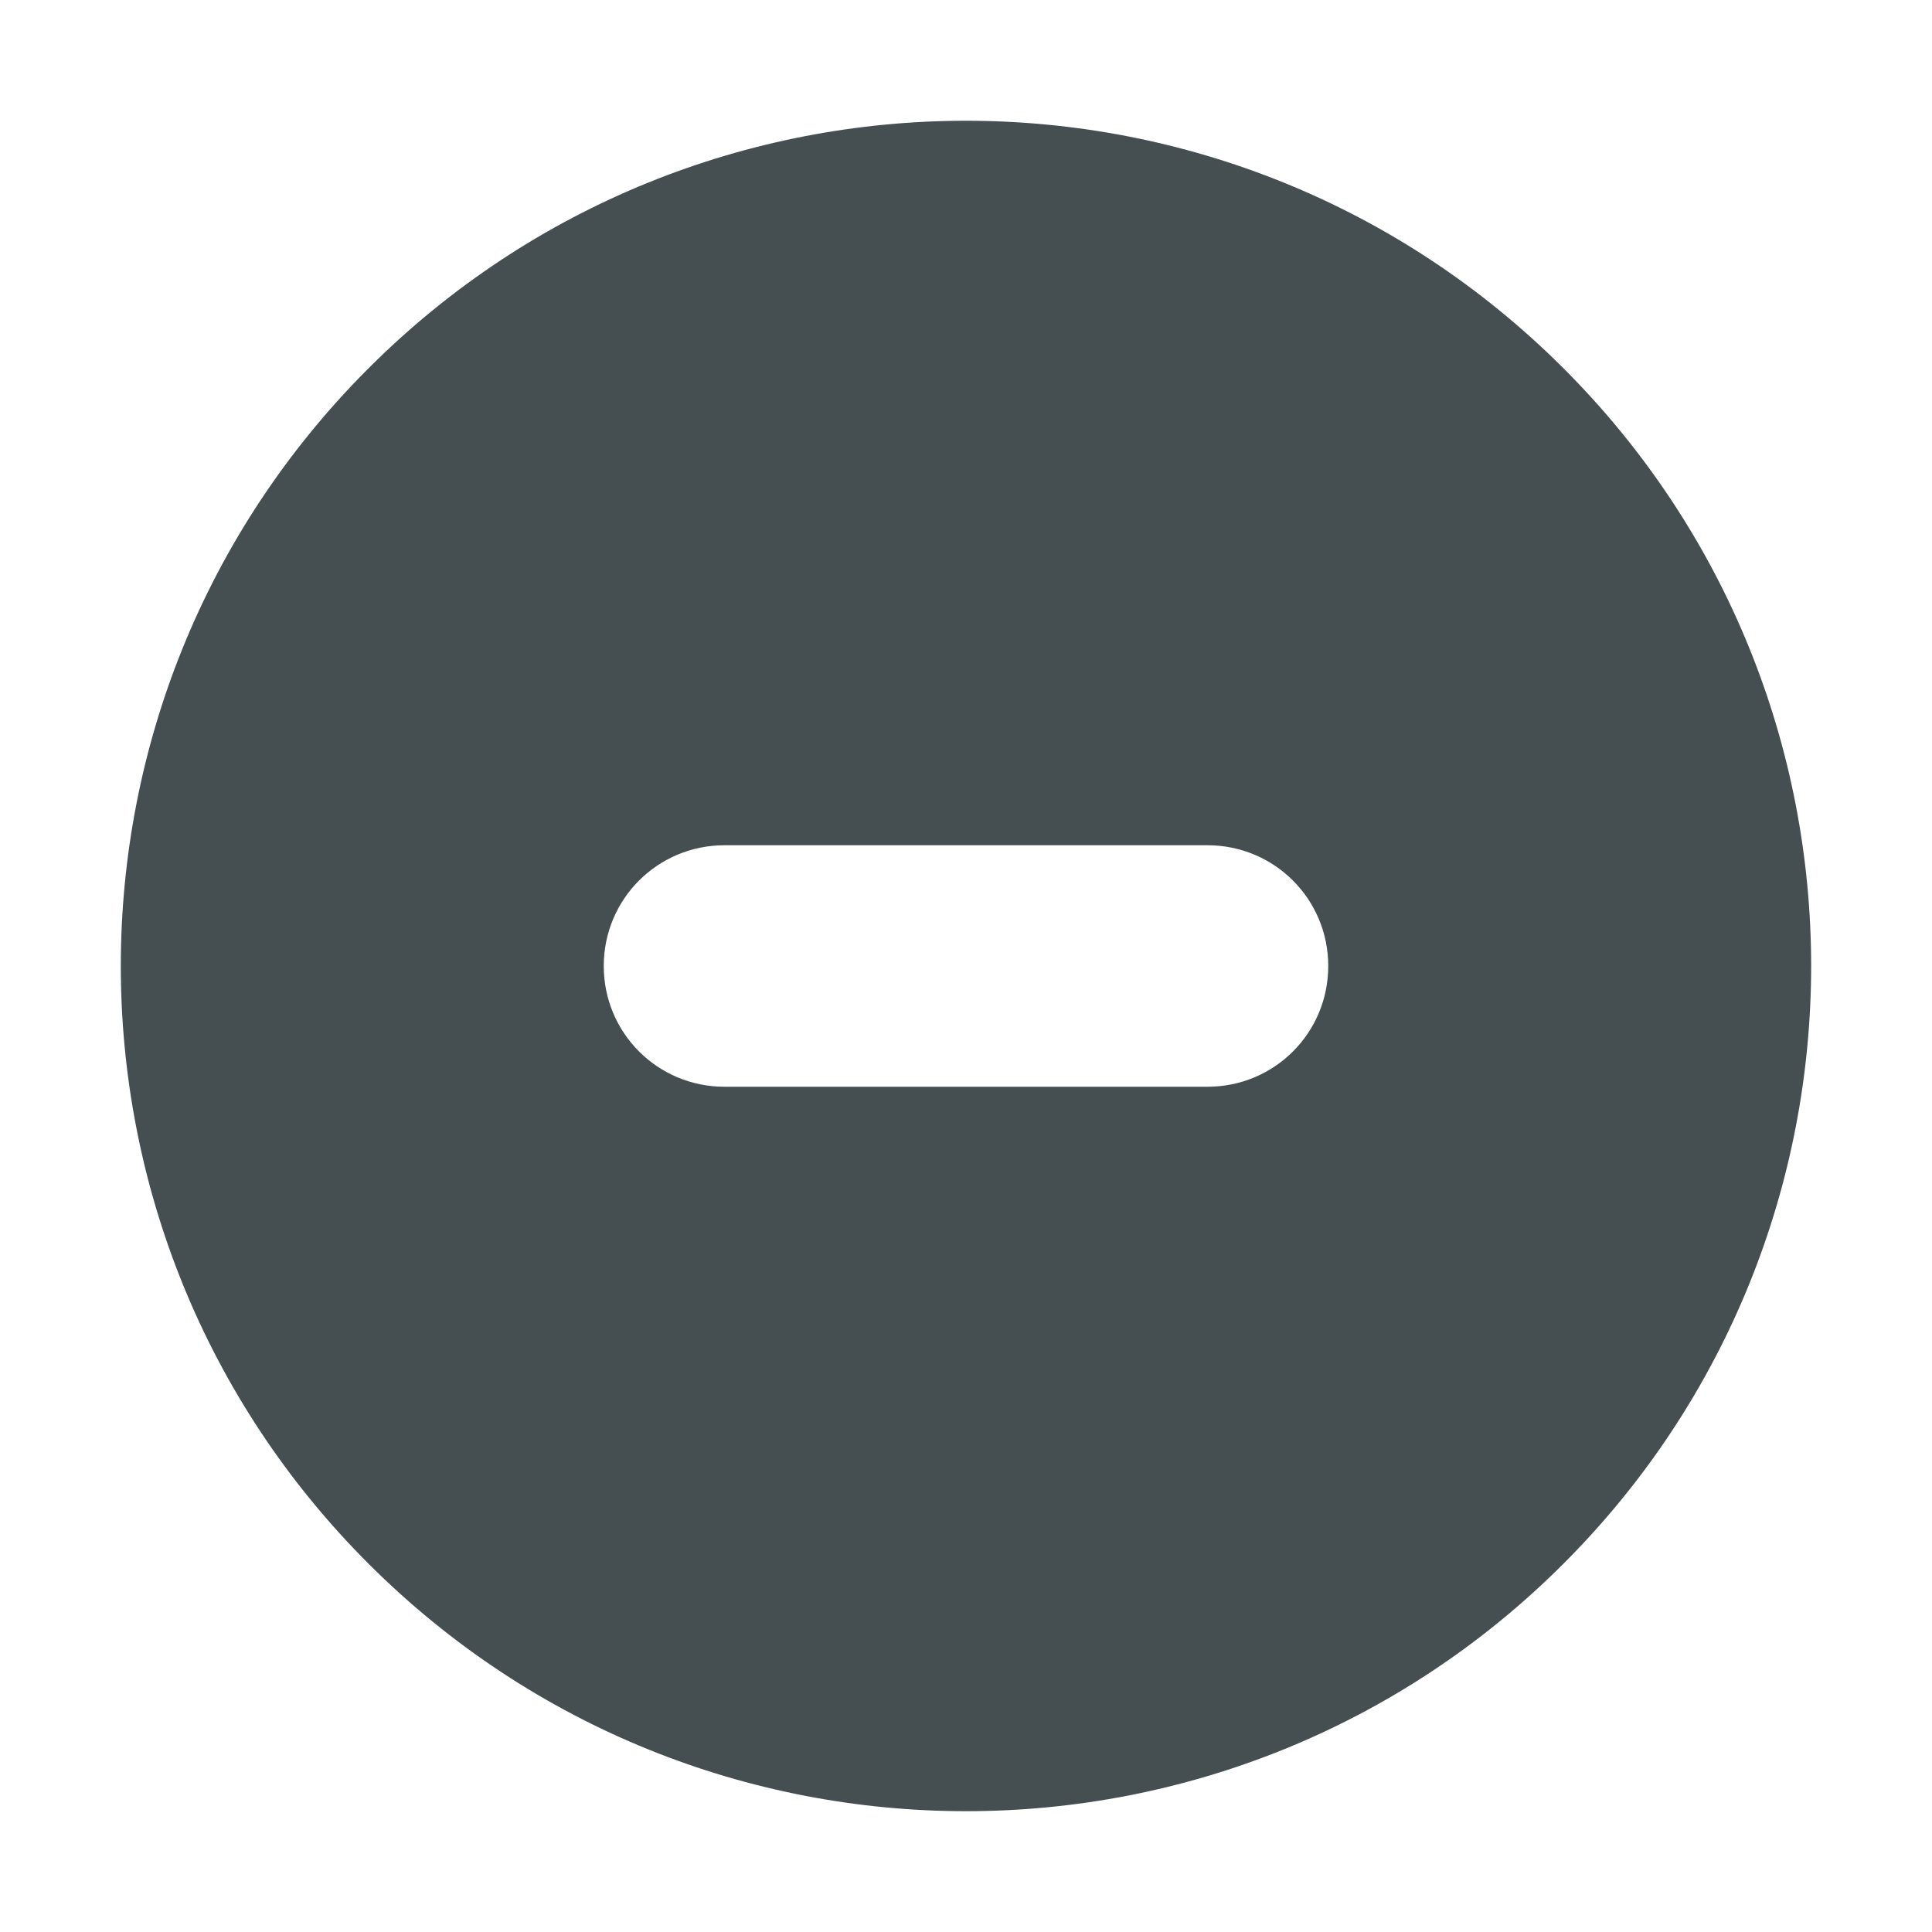 <svg height="16" width="16" xmlns="http://www.w3.org/2000/svg">
  <path d="m7.998 1c-1.791.001-3.583.685-4.949 2.053-2.733 2.735-2.731 7.166.004 9.898 2.735 2.733 7.166 2.731 9.898-.004s2.731-7.166-.004-9.898c-1.367-1.366-3.158-2.049-4.949-2.049zm-1.998 6h4c.554 0 1 .446 1 1s-.446 1-1 1h-4c-.554 0-1-.446-1-1s.446-1 1-1z" fill="#454f52"/>
</svg>
